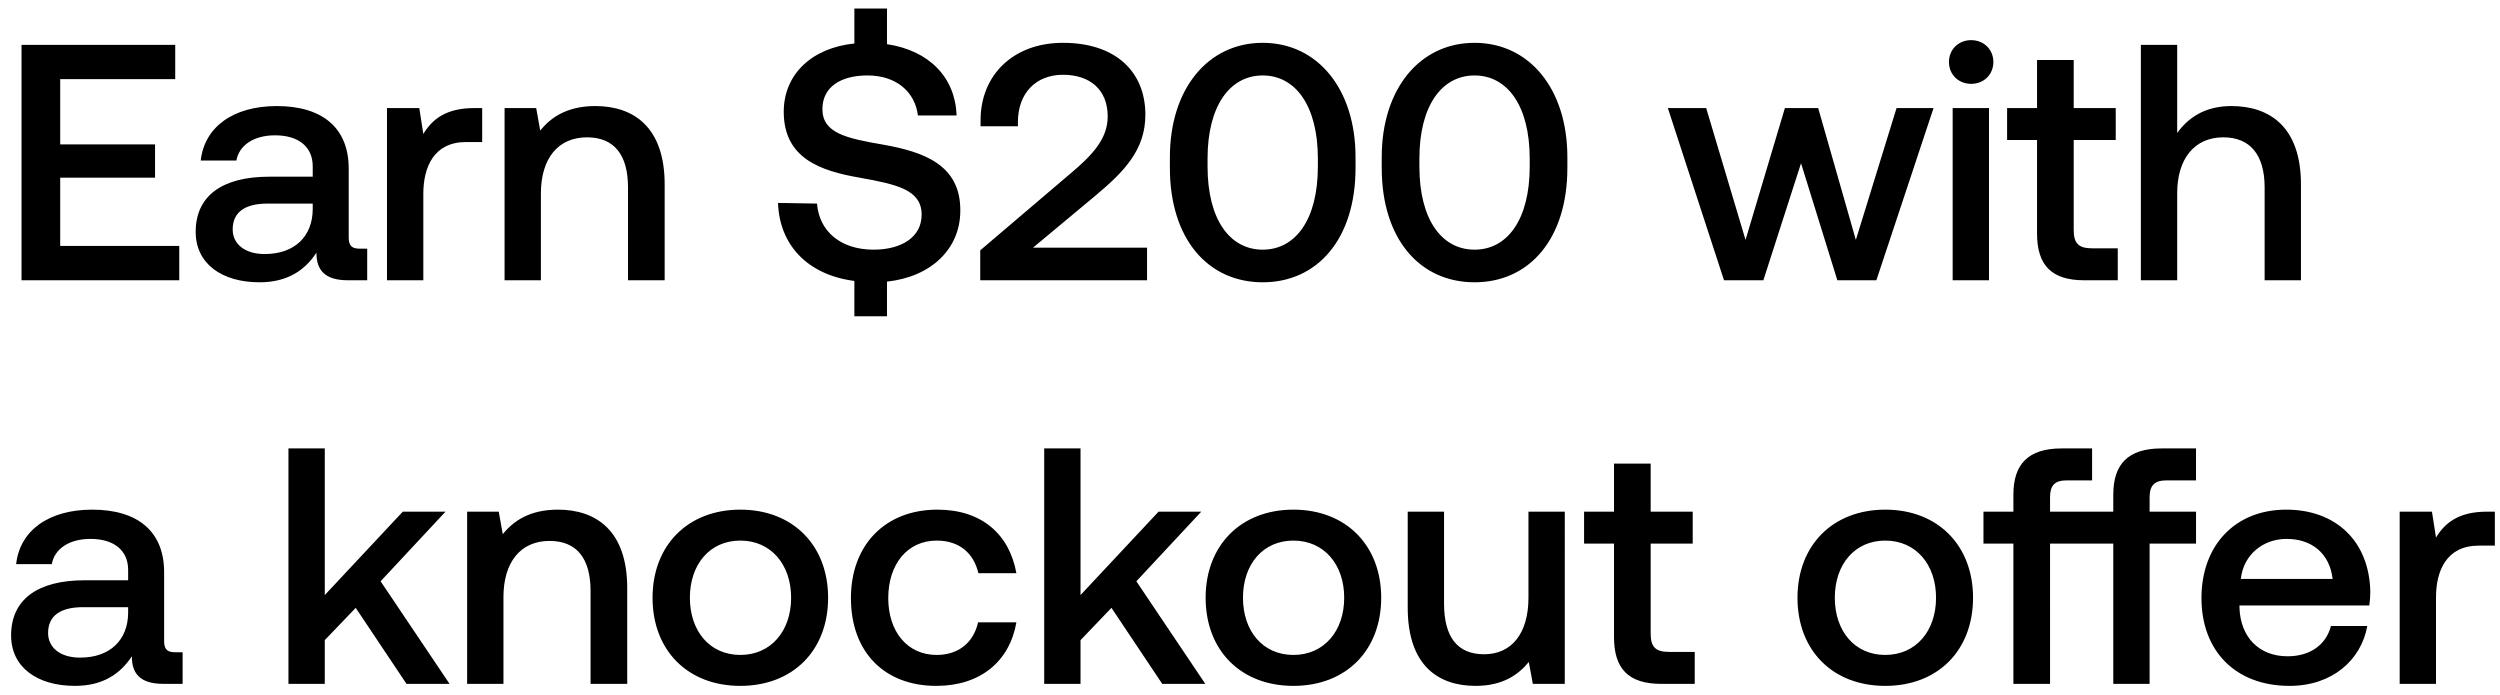 <svg width="223" height="62" viewBox="0 0 223 62" fill="none" xmlns="http://www.w3.org/2000/svg"><path d="M1.92 25h14.07v-3.06H5.37v-6.09h8.46v-2.97H5.37V7.06h10.26V4H1.92v21zm30.175-2.82c-.66 0-.99-.21-.99-.99v-6.15c0-3.63-2.34-5.58-6.42-5.58-3.87 0-6.45 1.86-6.78 4.86h3.18c.24-1.35 1.53-2.25 3.45-2.25 2.13 0 3.36 1.05 3.36 2.76v.93h-3.87c-4.29 0-6.57 1.77-6.57 4.92 0 2.85 2.34 4.5 5.7 4.5 2.49 0 4.05-1.08 5.07-2.64 0 1.53.72 2.46 2.82 2.46h1.71v-2.82h-.66zm-4.2-3.48c-.03 2.37-1.59 3.96-4.29 3.96-1.77 0-2.85-.9-2.85-2.19 0-1.56 1.11-2.31 3.12-2.31h4.02v.54zM42.29 9.64c-2.52 0-3.75 1.02-4.53 2.31l-.36-2.31h-2.88V25h3.24v-7.71c0-2.37.93-4.62 3.81-4.62h1.44V9.64h-.72zm10.818-.18c-2.49 0-3.96.99-4.92 2.19l-.36-2.01h-2.82V25h3.24v-7.74c0-3.12 1.53-5.01 4.11-5.01 2.43 0 3.66 1.56 3.66 4.47V25h3.27v-8.55c0-5.13-2.79-6.99-6.18-6.99zm25.712 3.45c-3.3-.57-5.46-1.02-5.46-3.18 0-1.98 1.65-3 4.02-3 2.55 0 4.23 1.44 4.5 3.57h3.45c-.12-3.39-2.43-5.79-6.21-6.36V.76h-2.91v3.12c-3.81.39-6.3 2.76-6.3 6.09 0 4.17 3.3 5.28 6.78 5.88 3.33.6 5.52 1.08 5.52 3.3 0 2.01-1.8 3.12-4.29 3.12-2.94 0-4.86-1.65-5.04-4.11l-3.48-.06c.12 3.72 2.61 6.42 6.81 6.96v3.15h2.91v-3.09c3.93-.42 6.54-2.91 6.54-6.33.03-4.14-3.36-5.25-6.84-5.88zM87.437 25h14.88v-2.91h-10.17l5.58-4.65c2.55-2.13 4.44-4.08 4.44-7.2 0-3.84-2.64-6.42-7.35-6.42-4.47 0-7.35 2.91-7.35 6.9v.54h3.33v-.36c0-2.61 1.62-4.23 4.02-4.23 2.4 0 3.99 1.32 3.99 3.72 0 2.01-1.41 3.48-3.3 5.07l-8.07 6.87V25zm16.917-10.02c0 6.33 3.39 10.2 8.28 10.2 4.89 0 8.28-3.87 8.28-10.2v-.96c0-6.09-3.39-10.2-8.28-10.2-4.89 0-8.28 4.11-8.28 10.2v.96zm13.2-.12c0 4.71-1.98 7.41-4.92 7.41s-4.92-2.7-4.92-7.41v-.72c0-4.68 1.98-7.41 4.92-7.41s4.92 2.73 4.92 7.41v.72zm5.696.12c0 6.33 3.39 10.2 8.28 10.2 4.89 0 8.28-3.87 8.28-10.2v-.96c0-6.09-3.39-10.2-8.28-10.2-4.89 0-8.28 4.11-8.28 10.2v.96zm13.2-.12c0 4.71-1.98 7.41-4.92 7.41s-4.92-2.7-4.92-7.41v-.72c0-4.68 1.98-7.41 4.92-7.41s4.92 2.73 4.92 7.41v.72zM153.782 25h3.51l3.36-10.44 3.24 10.44h3.48l5.1-15.36h-3.3l-3.63 11.76-3.36-11.76h-2.97l-3.51 11.76-3.51-11.76h-3.42l5.01 15.36zm22.046-17.52c1.11 0 1.98-.81 1.98-1.95s-.87-1.95-1.98-1.95c-1.11 0-1.98.81-1.98 1.95s.87 1.95 1.98 1.95zM174.178 25h3.24V9.64h-3.24V25zm7.526-4.17c0 2.79 1.26 4.17 4.2 4.17h3v-2.85h-2.28c-1.23 0-1.65-.45-1.65-1.65v-8.01h3.75V9.64h-3.75V5.35h-3.27v4.29h-2.67v2.85h2.67v8.34zm17.331-11.37c-2.4 0-3.87 1.08-4.83 2.4V4h-3.24v21h3.24v-7.77c0-3.09 1.56-4.98 4.11-4.98 2.4 0 3.69 1.56 3.69 4.47V25h3.24v-8.55c0-5.13-2.79-6.99-6.21-6.99zM15.63 58.18c-.66 0-.99-.21-.99-.99v-6.15c0-3.63-2.34-5.58-6.42-5.58-3.87 0-6.45 1.86-6.78 4.86h3.18c.24-1.35 1.53-2.25 3.45-2.25 2.13 0 3.36 1.05 3.36 2.76v.93H7.56c-4.29 0-6.57 1.77-6.57 4.92 0 2.85 2.34 4.5 5.7 4.5 2.49 0 4.05-1.08 5.07-2.64 0 1.53.72 2.46 2.82 2.46h1.71v-2.82h-.66zm-4.2-3.48c-.03 2.37-1.59 3.96-4.29 3.96-1.77 0-2.85-.9-2.85-2.19 0-1.56 1.11-2.31 3.12-2.31h4.02v.54zm14.3 6.3h3.24v-3.9l2.76-2.88L36.26 61h3.84l-6.15-9.15 5.79-6.21h-3.81l-6.96 7.44V40h-3.24v21zm24.038-15.54c-2.49 0-3.96.99-4.92 2.19l-.36-2.01h-2.82V61h3.24v-7.74c0-3.12 1.53-5.01 4.11-5.01 2.43 0 3.66 1.56 3.66 4.47V61h3.27v-8.55c0-5.13-2.79-6.99-6.18-6.99zm16.27 15.72c4.68 0 7.83-3.15 7.83-7.86 0-4.68-3.15-7.86-7.83-7.86s-7.83 3.18-7.83 7.86c0 4.71 3.15 7.86 7.83 7.86zm0-2.76c-2.73 0-4.5-2.13-4.5-5.1 0-2.97 1.77-5.1 4.5-5.1s4.53 2.13 4.53 5.1c0 2.97-1.8 5.1-4.53 5.1zm17.485 2.76c3.93 0 6.54-2.19 7.14-5.67h-3.42c-.39 1.77-1.71 2.91-3.69 2.91-2.61 0-4.32-2.07-4.32-5.07 0-3.03 1.71-5.13 4.32-5.13 2.01 0 3.3 1.11 3.72 2.91h3.39c-.63-3.48-3.09-5.67-7.05-5.67-4.65 0-7.71 3.15-7.71 7.89 0 4.8 2.97 7.83 7.62 7.83zm9.62-.18h3.24v-3.9l2.76-2.88 4.53 6.78h3.84l-6.15-9.15 5.79-6.21h-3.81l-6.96 7.44V40h-3.24v21zm22.23.18c4.68 0 7.83-3.15 7.83-7.86 0-4.68-3.15-7.86-7.83-7.86s-7.83 3.18-7.83 7.86c0 4.71 3.15 7.86 7.83 7.86zm0-2.76c-2.73 0-4.5-2.13-4.5-5.1 0-2.97 1.77-5.1 4.5-5.1s4.53 2.13 4.53 5.1c0 2.97-1.8 5.1-4.53 5.1zm20.966-5.1c0 3.18-1.5 5.04-3.96 5.04-2.37 0-3.57-1.53-3.57-4.53v-8.19h-3.24v8.55c0 5.25 2.79 6.99 6.06 6.99 2.37 0 3.78-.96 4.74-2.13l.36 1.95h2.85V45.64h-3.24v7.68zm7.631 3.51c0 2.79 1.26 4.17 4.2 4.17h3v-2.85h-2.28c-1.23 0-1.65-.45-1.65-1.65v-8.01h3.75v-2.85h-3.75v-4.29h-3.27v4.29h-2.67v2.85h2.67v8.34zm24.196 4.35c4.68 0 7.83-3.15 7.83-7.86 0-4.68-3.15-7.86-7.83-7.86s-7.83 3.18-7.83 7.86c0 4.71 3.15 7.86 7.83 7.86zm0-2.76c-2.73 0-4.5-2.13-4.5-5.1 0-2.97 1.77-5.1 4.5-5.1s4.53 2.13 4.53 5.1c0 2.97-1.8 5.1-4.53 5.1zm27.719-15.57V40h-3.09c-2.97 0-4.29 1.41-4.29 4.11v1.53h-5.64v-1.29c0-1.05.42-1.5 1.47-1.5h2.28V40h-2.73c-2.97 0-4.29 1.41-4.29 4.11v1.53h-2.67v2.85h2.67V61h3.27V48.49h5.64V61h3.24V48.49h4.14v-2.85h-4.14v-1.29c0-1.05.45-1.5 1.5-1.5h2.64zm8.347 18.33c3.81 0 6.39-2.31 6.93-5.34h-3.24c-.45 1.71-1.89 2.7-3.87 2.7-2.55 0-4.2-1.71-4.29-4.32v-.21h11.58c.06-.42.09-.84.09-1.23-.09-4.5-3.06-7.32-7.5-7.32-4.53 0-7.56 3.15-7.56 7.89 0 4.71 3.03 7.83 7.86 7.83zm-4.35-9.54c.24-2.19 2.01-3.57 4.08-3.57 2.25 0 3.84 1.29 4.11 3.57h-8.19zm21.939-6c-2.52 0-3.75 1.02-4.53 2.31l-.36-2.31h-2.88V61h3.24v-7.71c0-2.37.93-4.62 3.81-4.62h1.44v-3.03h-.72z" fill="#000"/></svg>